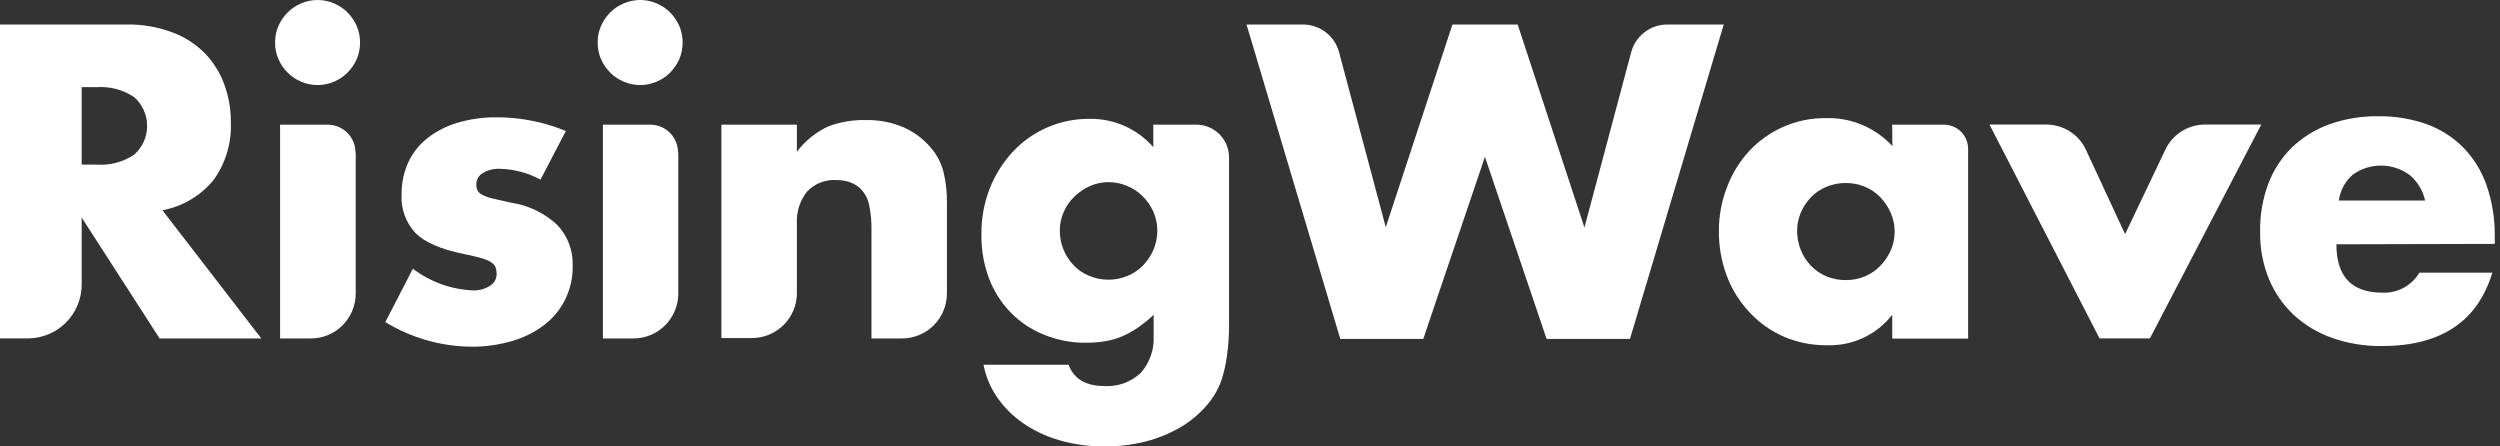 <svg width="252" height="45" viewBox="0 0 252 45" fill="none" xmlns="http://www.w3.org/2000/svg">
<rect x="0" y="0" width="252" height="45" fill="#333333" stroke="none"/>
<path d="M26.339 34.117H16.091L8.233 21.927V28.68C8.233 30.12 7.661 31.501 6.643 32.519C5.624 33.537 4.244 34.109 2.804 34.109H0V2.471H12.808C14.387 2.448 15.956 2.724 17.432 3.284C18.657 3.746 19.767 4.469 20.683 5.405C21.532 6.296 22.188 7.353 22.609 8.509C23.054 9.722 23.277 11.005 23.267 12.296C23.361 14.39 22.746 16.455 21.52 18.156C20.214 19.74 18.393 20.816 16.376 21.195L26.339 34.117ZM8.233 16.595H9.785C11.108 16.683 12.423 16.328 13.523 15.588C13.935 15.225 14.264 14.78 14.49 14.28C14.716 13.78 14.832 13.239 14.832 12.69C14.832 12.142 14.716 11.6 14.49 11.101C14.264 10.601 13.935 10.155 13.523 9.793C12.423 9.053 11.108 8.698 9.785 8.785H8.233V16.595Z" fill="white"/>
<path d="M27.729 4.291C27.721 3.719 27.835 3.151 28.062 2.625C28.283 2.117 28.598 1.654 28.988 1.26C29.38 0.868 29.843 0.556 30.354 0.342C30.878 0.116 31.442 0 32.012 0C32.582 0 33.146 0.116 33.67 0.342C34.18 0.556 34.644 0.868 35.035 1.26C35.423 1.656 35.737 2.118 35.961 2.625C36.181 3.152 36.294 3.717 36.294 4.287C36.294 4.858 36.181 5.423 35.961 5.949C35.739 6.457 35.425 6.92 35.035 7.314C34.644 7.707 34.18 8.019 33.67 8.233C33.146 8.458 32.582 8.574 32.012 8.574C31.442 8.574 30.878 8.458 30.354 8.233C29.843 8.019 29.38 7.707 28.988 7.314C28.596 6.922 28.281 6.459 28.062 5.949C27.836 5.426 27.722 4.861 27.729 4.291ZM35.856 15.376V29.582C35.857 30.177 35.74 30.767 35.514 31.317C35.286 31.867 34.953 32.367 34.533 32.788C34.112 33.209 33.613 33.544 33.063 33.772C32.514 34 31.924 34.117 31.329 34.117H28.233V12.565H33.028C33.397 12.565 33.762 12.637 34.102 12.779C34.443 12.92 34.753 13.127 35.013 13.389C35.273 13.65 35.48 13.96 35.62 14.301C35.761 14.642 35.833 15.008 35.831 15.376H35.856Z" fill="white"/>
<path d="M54.483 18.107C53.22 17.419 51.809 17.045 50.371 17.018C49.775 16.989 49.185 17.136 48.672 17.441C48.471 17.553 48.304 17.717 48.188 17.916C48.073 18.114 48.012 18.34 48.014 18.57C48.008 18.779 48.044 18.986 48.12 19.18C48.227 19.369 48.389 19.521 48.583 19.619C48.912 19.796 49.265 19.924 49.631 20.001L51.46 20.423C53.221 20.672 54.863 21.455 56.165 22.666C56.688 23.217 57.096 23.866 57.364 24.577C57.632 25.287 57.755 26.044 57.725 26.803C57.745 27.983 57.483 29.15 56.962 30.208C56.465 31.204 55.748 32.075 54.865 32.752C53.89 33.489 52.788 34.04 51.614 34.377C50.263 34.77 48.861 34.962 47.453 34.946C44.411 34.908 41.436 34.052 38.839 32.467L41.618 27.087C43.364 28.414 45.474 29.177 47.664 29.273C48.273 29.299 48.874 29.137 49.387 28.81C49.59 28.689 49.759 28.518 49.877 28.313C49.995 28.108 50.059 27.877 50.062 27.64C50.066 27.403 50.03 27.166 49.956 26.941C49.86 26.733 49.705 26.557 49.509 26.437C49.206 26.247 48.874 26.108 48.526 26.023C48.095 25.893 47.526 25.763 46.827 25.616C44.471 25.145 42.829 24.438 41.886 23.495C41.401 22.977 41.027 22.365 40.785 21.697C40.543 21.029 40.44 20.32 40.48 19.611C40.464 18.491 40.694 17.381 41.155 16.36C41.6 15.407 42.262 14.572 43.089 13.922C43.994 13.216 45.026 12.689 46.129 12.37C47.419 11.992 48.758 11.808 50.102 11.825C52.481 11.826 54.837 12.296 57.035 13.207L54.483 18.107Z" fill="white"/>
<path d="M60.245 4.291C60.237 3.719 60.351 3.151 60.578 2.625C60.799 2.117 61.113 1.654 61.504 1.26C61.895 0.868 62.359 0.556 62.87 0.342C63.393 0.116 63.957 0 64.528 0C65.098 0 65.662 0.116 66.185 0.342C66.696 0.556 67.16 0.868 67.551 1.26C67.939 1.656 68.253 2.118 68.477 2.625C68.697 3.152 68.81 3.717 68.81 4.287C68.81 4.858 68.697 5.423 68.477 5.949C68.255 6.457 67.941 6.92 67.551 7.314C67.16 7.707 66.696 8.019 66.185 8.233C65.662 8.458 65.098 8.574 64.528 8.574C63.957 8.574 63.393 8.458 62.87 8.233C62.359 8.019 61.895 7.707 61.504 7.314C61.111 6.922 60.797 6.459 60.578 5.949C60.352 5.426 60.238 4.861 60.245 4.291V4.291ZM68.371 15.376V29.582C68.373 30.177 68.256 30.767 68.029 31.317C67.802 31.867 67.469 32.367 67.049 32.788C66.628 33.209 66.129 33.544 65.579 33.772C65.029 34 64.44 34.117 63.845 34.117H60.773V12.565H65.568C66.308 12.571 67.017 12.87 67.537 13.397C68.058 13.924 68.349 14.636 68.347 15.376H68.371Z" fill="white"/>
<path d="M72.719 12.565H80.326V15.295C81.15 14.202 82.23 13.328 83.471 12.751C84.664 12.297 85.933 12.076 87.21 12.101C88.545 12.065 89.873 12.318 91.103 12.841C92.162 13.317 93.101 14.025 93.849 14.913C94.454 15.616 94.885 16.451 95.109 17.351C95.349 18.357 95.464 19.389 95.45 20.423V29.582C95.45 30.785 94.973 31.938 94.122 32.789C93.272 33.639 92.118 34.117 90.916 34.117H87.844V23.235C87.862 22.368 87.782 21.501 87.608 20.651C87.488 20.06 87.207 19.514 86.795 19.074C86.475 18.753 86.086 18.509 85.657 18.359C85.225 18.218 84.772 18.146 84.317 18.148C83.767 18.113 83.217 18.199 82.705 18.4C82.192 18.601 81.73 18.911 81.35 19.31C80.622 20.232 80.258 21.388 80.326 22.561V29.542C80.326 30.137 80.209 30.727 79.981 31.277C79.753 31.827 79.419 32.327 78.998 32.748C78.577 33.169 78.077 33.503 77.527 33.731C76.977 33.959 76.387 34.076 75.791 34.076H72.719V12.565Z" fill="white"/>
<path d="M120.587 12.565C121.02 12.565 121.449 12.65 121.849 12.816C122.25 12.982 122.614 13.225 122.92 13.531C123.226 13.838 123.469 14.201 123.635 14.601C123.801 15.002 123.886 15.431 123.886 15.864V32.646C123.898 33.734 123.827 34.82 123.675 35.897C123.559 36.753 123.363 37.597 123.09 38.416C122.738 39.372 122.202 40.25 121.513 41.001C120.769 41.835 119.896 42.545 118.929 43.106C117.855 43.718 116.704 44.186 115.507 44.495C114.156 44.839 112.766 45.008 111.371 44.999C109.807 45.016 108.249 44.802 106.747 44.365C105.435 43.987 104.194 43.397 103.073 42.618C102.062 41.914 101.186 41.033 100.489 40.017C99.821 39.038 99.362 37.931 99.14 36.767H107.714C108.242 38.197 109.453 38.912 111.33 38.912C112.002 38.954 112.675 38.857 113.307 38.626C113.939 38.395 114.517 38.036 115.004 37.571C115.907 36.539 116.368 35.194 116.288 33.825V31.728C115.783 32.213 115.239 32.656 114.662 33.053C114.164 33.388 113.637 33.676 113.086 33.914C112.546 34.14 111.981 34.301 111.403 34.394C110.764 34.498 110.117 34.55 109.469 34.548C108.015 34.562 106.573 34.286 105.227 33.735C103.971 33.233 102.834 32.474 101.887 31.509C100.932 30.529 100.188 29.365 99.701 28.087C99.168 26.672 98.906 25.17 98.929 23.658C98.904 22.087 99.18 20.526 99.741 19.058C100.27 17.694 101.047 16.441 102.033 15.36C103.023 14.282 104.228 13.424 105.571 12.842C106.913 12.259 108.363 11.966 109.827 11.98C111.041 11.96 112.245 12.205 113.355 12.698C114.465 13.191 115.455 13.919 116.255 14.832V12.565H120.587ZM106.828 23.235C106.822 24.55 107.329 25.816 108.242 26.762C108.682 27.215 109.21 27.572 109.794 27.811C110.412 28.067 111.076 28.197 111.745 28.193C112.401 28.195 113.05 28.065 113.655 27.811C114.241 27.572 114.772 27.215 115.215 26.762C115.654 26.302 116.008 25.768 116.263 25.186C116.524 24.578 116.658 23.925 116.658 23.264C116.658 22.603 116.524 21.949 116.263 21.342C116.001 20.764 115.638 20.239 115.191 19.79C114.739 19.34 114.203 18.984 113.614 18.741C113.023 18.49 112.387 18.36 111.745 18.359C111.095 18.358 110.453 18.494 109.859 18.757C109.281 19.014 108.752 19.372 108.299 19.814C107.848 20.249 107.487 20.768 107.234 21.342C106.964 21.936 106.825 22.582 106.828 23.235Z" fill="white"/>
<path d="M134.971 5.234L139.685 22.902L146.406 2.471H152.981L159.71 22.935L164.423 5.267C164.637 4.464 165.11 3.755 165.768 3.25C166.427 2.744 167.234 2.47 168.064 2.471H173.753L164.301 34.166H155.898L149.681 15.807L143.464 34.166H135.101L125.65 2.471H131.339C132.163 2.47 132.966 2.74 133.622 3.239C134.278 3.738 134.752 4.439 134.971 5.234Z" fill="white"/>
<path d="M190.73 12.564H195.948C196.594 12.564 197.214 12.821 197.672 13.278C198.129 13.736 198.386 14.356 198.386 15.002V34.133H190.738V31.728C189.961 32.726 188.957 33.526 187.809 34.06C186.662 34.594 185.404 34.847 184.139 34.8C182.654 34.813 181.182 34.52 179.816 33.938C178.512 33.37 177.339 32.54 176.37 31.5C175.374 30.446 174.595 29.206 174.078 27.851C173.524 26.387 173.248 24.833 173.265 23.267C173.261 21.767 173.537 20.279 174.078 18.879C174.577 17.537 175.331 16.303 176.297 15.246C177.258 14.214 178.416 13.386 179.702 12.808C181.077 12.194 182.569 11.887 184.074 11.906C185.324 11.873 186.567 12.108 187.719 12.594C188.871 13.08 189.906 13.807 190.755 14.726L190.73 12.564ZM181.149 23.276C181.144 24.589 181.648 25.853 182.554 26.803C182.997 27.258 183.528 27.617 184.115 27.859C184.733 28.113 185.397 28.24 186.065 28.233C186.721 28.238 187.37 28.111 187.975 27.859C188.559 27.617 189.088 27.258 189.527 26.803C189.967 26.351 190.325 25.826 190.584 25.25C190.849 24.654 190.984 24.009 190.982 23.357C190.982 22.7 190.846 22.05 190.584 21.447C190.327 20.863 189.969 20.33 189.527 19.87C189.087 19.418 188.559 19.061 187.975 18.822C187.37 18.57 186.721 18.443 186.065 18.448C185.397 18.441 184.733 18.568 184.115 18.822C183.529 19.061 182.997 19.418 182.554 19.87C182.126 20.319 181.779 20.838 181.53 21.407C181.274 21.996 181.144 22.633 181.149 23.276V23.276Z" fill="white"/>
<path d="M210.267 15.108L214.209 23.601L218.272 15.076C218.629 14.323 219.192 13.687 219.895 13.241C220.598 12.795 221.414 12.558 222.247 12.556H227.935L216.712 34.109H211.633L200.54 12.556H206.31C207.143 12.563 207.958 12.806 208.659 13.258C209.36 13.71 209.918 14.351 210.267 15.108Z" fill="white"/>
<path d="M235.509 24.625C235.509 27.875 237.051 29.501 240.134 29.501C240.881 29.536 241.624 29.367 242.283 29.012C242.941 28.657 243.491 28.129 243.872 27.485H251.227C249.737 32.416 246.026 34.881 240.093 34.881C238.392 34.903 236.701 34.627 235.095 34.068C233.652 33.564 232.327 32.77 231.202 31.736C230.124 30.724 229.273 29.494 228.707 28.127C228.102 26.633 227.801 25.034 227.821 23.422C227.784 21.76 228.06 20.106 228.634 18.546C229.155 17.16 229.97 15.904 231.023 14.864C232.102 13.834 233.384 13.04 234.786 12.532C236.385 11.967 238.072 11.692 239.768 11.719C241.429 11.697 243.08 11.972 244.644 12.532C246.039 13.04 247.303 13.853 248.342 14.913C249.38 15.995 250.17 17.29 250.658 18.708C251.214 20.338 251.489 22.05 251.471 23.771V24.584L235.509 24.625ZM244.449 20.212C244.231 19.207 243.685 18.303 242.897 17.644C242.068 17.031 241.066 16.697 240.035 16.69C239.004 16.683 237.997 17.002 237.159 17.603C236.389 18.273 235.89 19.2 235.753 20.212H244.449Z" fill="white"/>
</svg>
